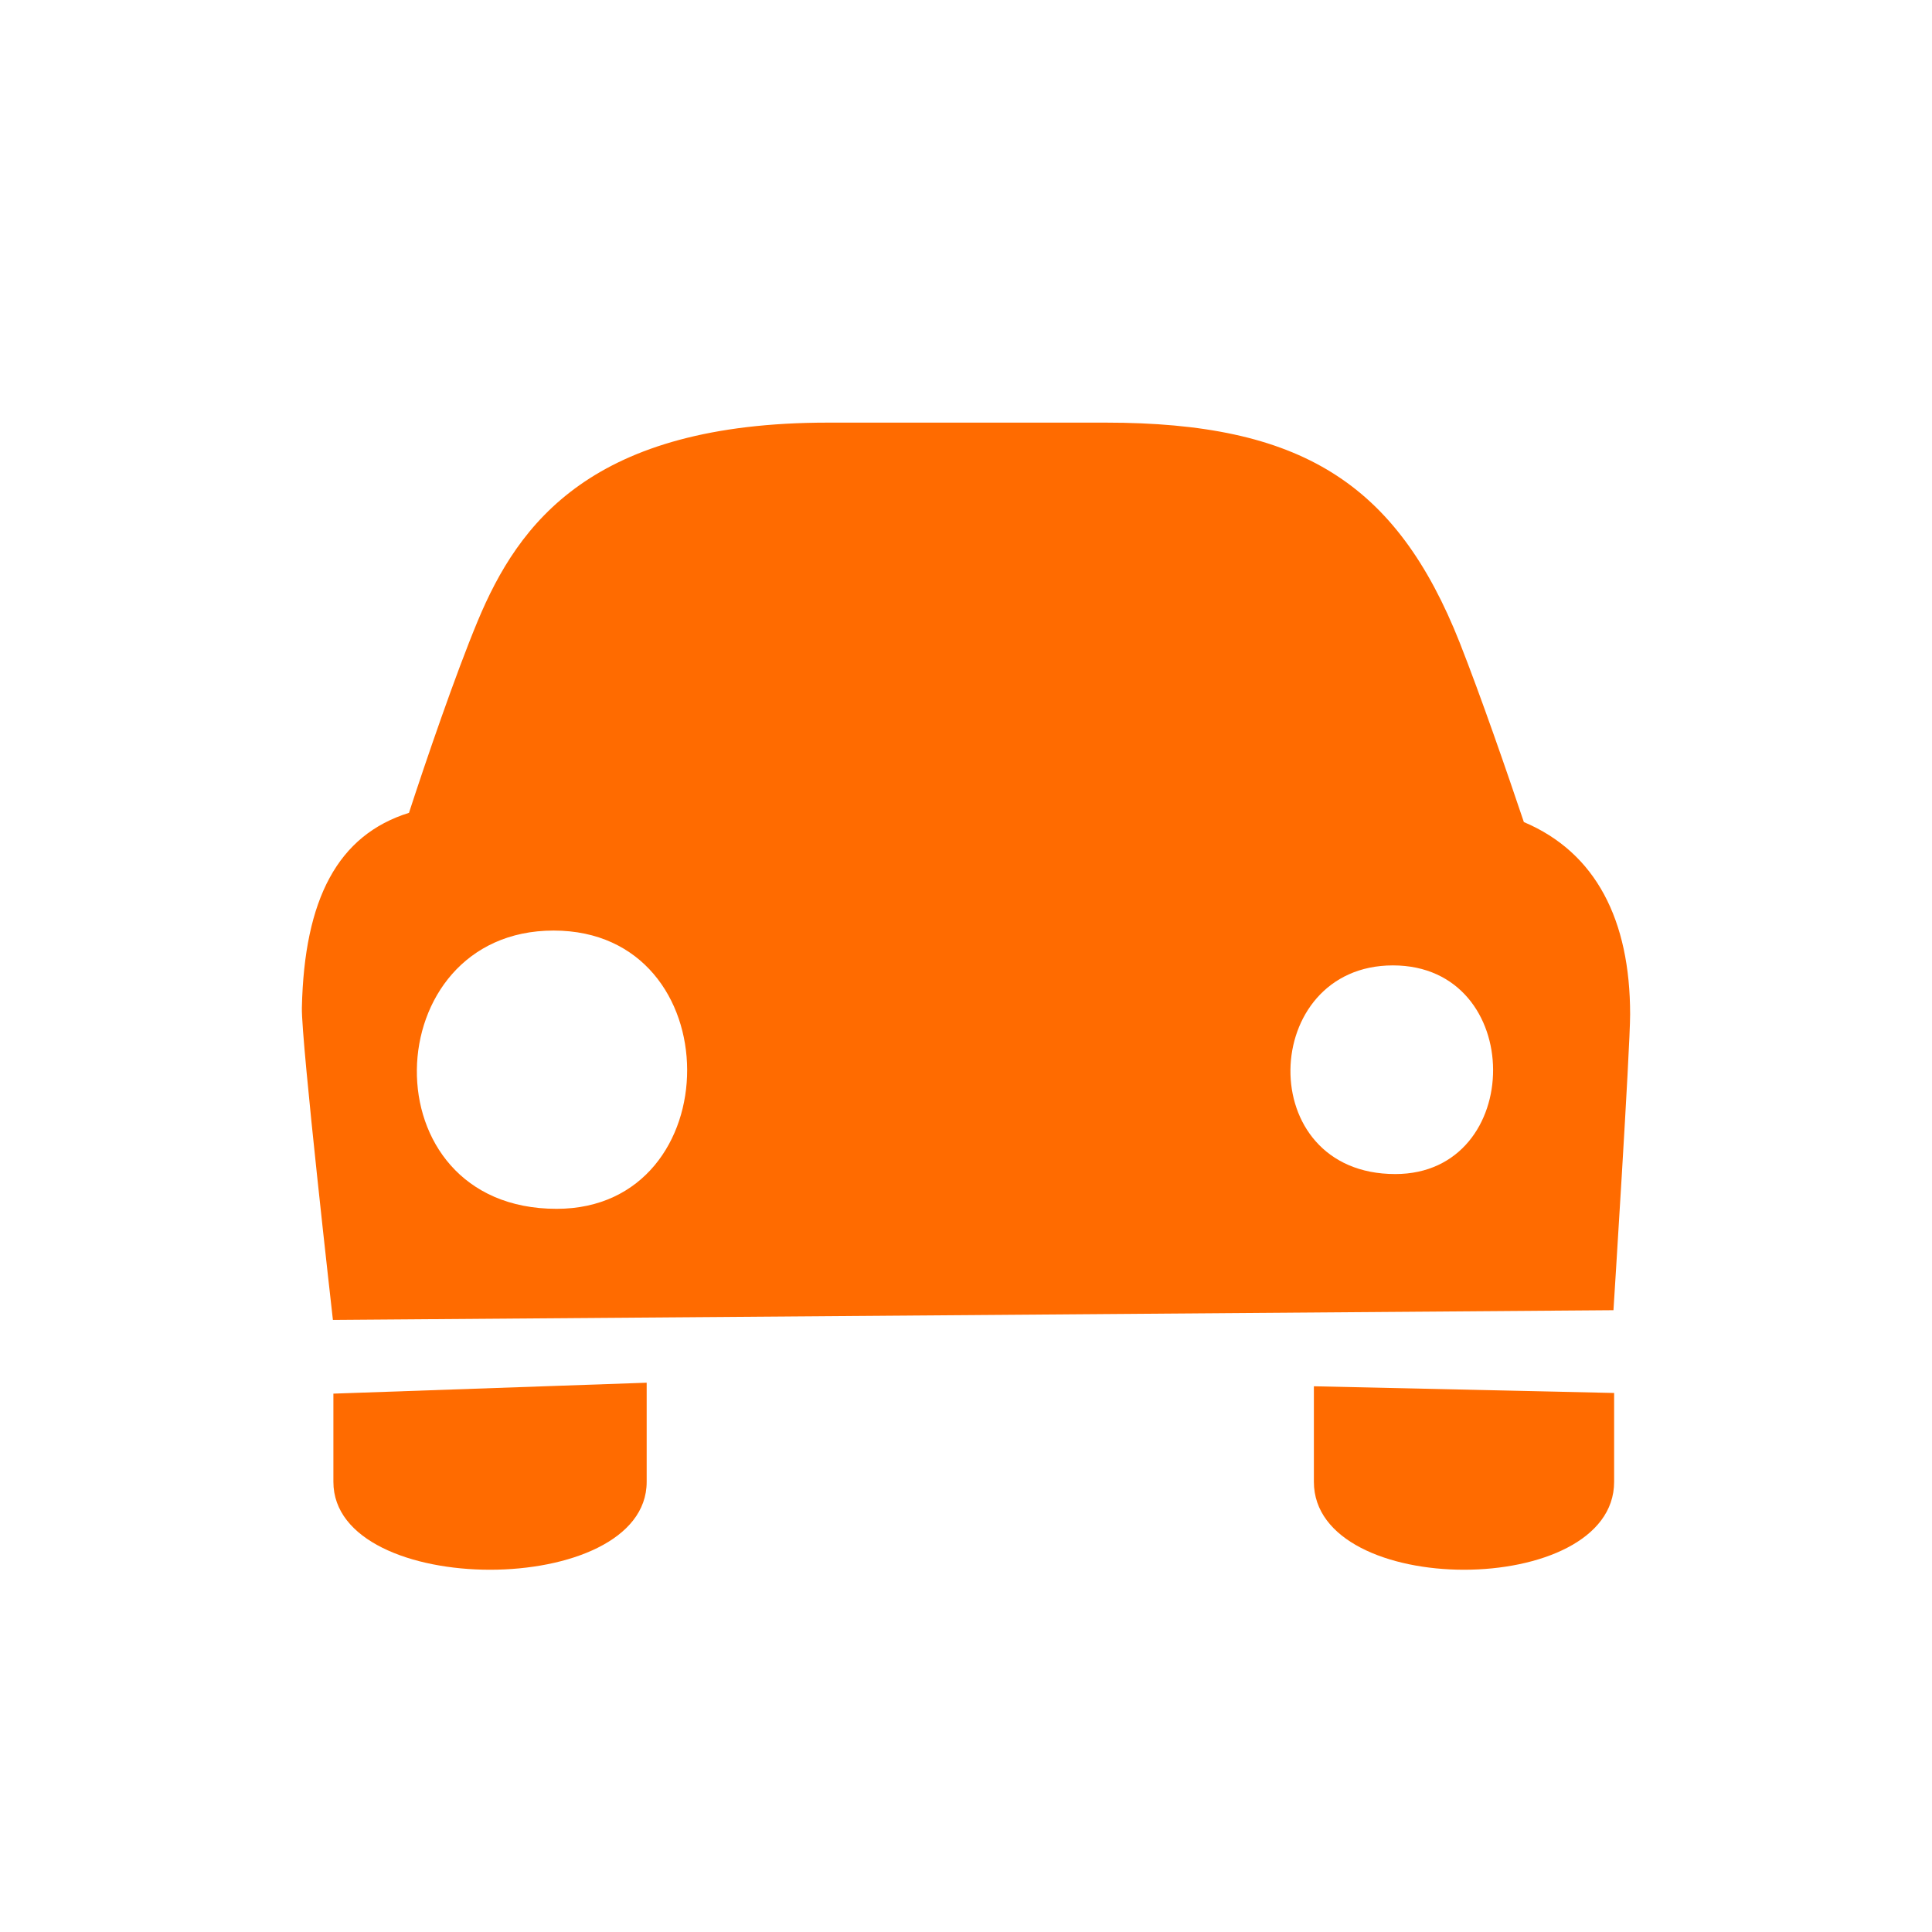 <svg width="32" height="32" viewBox="0 0 32 32" fill="none" xmlns="http://www.w3.org/2000/svg">
<path fill-rule="evenodd" clip-rule="evenodd" d="M5.514 21.862C5.514 21.862 4.989 17.244 5 16.693C5.039 14.887 5.597 13.831 6.774 13.463C7.05 12.615 7.547 11.163 7.912 10.287C8.589 8.662 9.805 7 13.714 7H18.314C21.535 7 23.127 7.989 24.179 10.648C24.53 11.539 24.958 12.779 25.24 13.616C26.436 14.122 27 15.243 27 16.801C27 17.366 26.724 21.701 26.724 21.701L5.514 21.862ZM9.219 20.022C12.101 20.022 12.12 15.413 9.169 15.413C6.219 15.413 6.064 20.022 9.219 20.022ZM23.071 15.99C20.861 15.99 20.742 19.446 23.11 19.446C25.27 19.446 25.284 15.99 23.071 15.99ZM10.711 24.544C10.711 26.485 5.522 26.485 5.522 24.544V23.083L10.711 22.902V24.544ZM26.735 24.544C26.735 26.485 21.762 26.485 21.762 24.544V22.961L26.735 23.072V24.544Z" fill="#FF6B00"/>
</svg>
